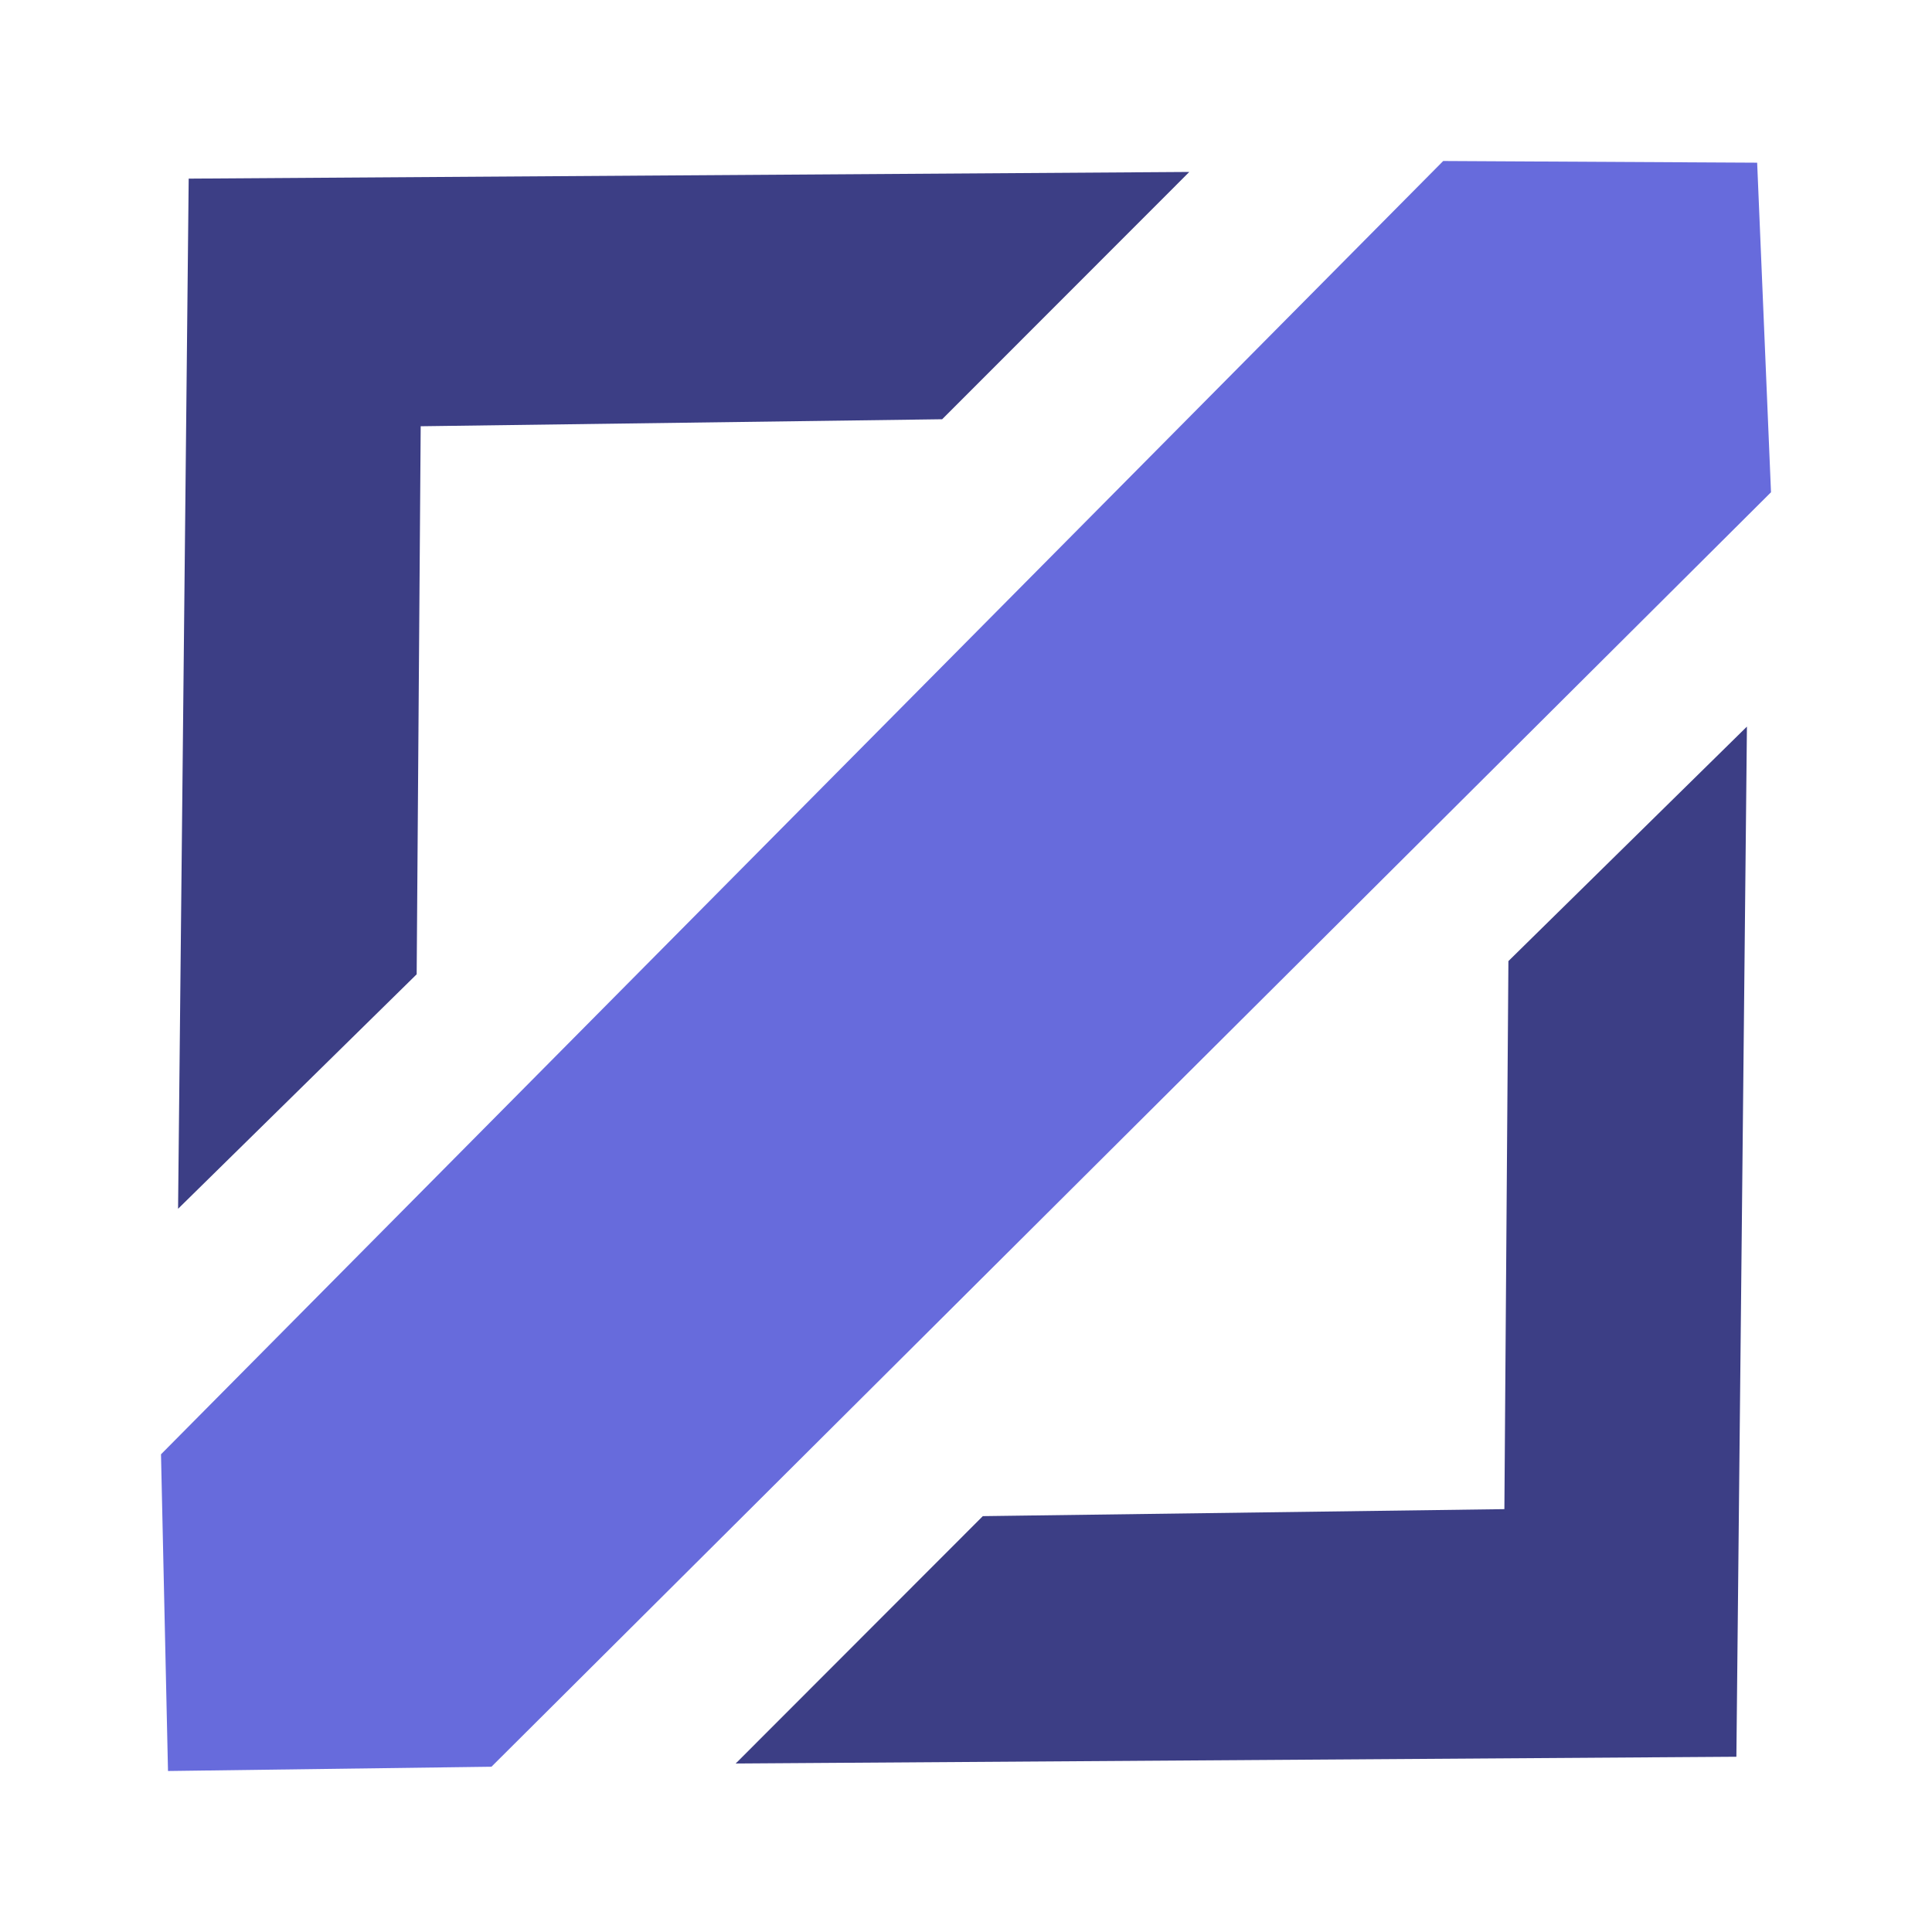 <svg width="24" height="24" viewBox="0 0 24 24" fill="none" xmlns="http://www.w3.org/2000/svg">
<path fill-rule="evenodd" clip-rule="evenodd" d="M17.928 2L21.828 2.021L22 6.115L6.105 21.947L2.087 22L2 18.066L17.928 2Z" fill="#676BDC"/>
<path fill-rule="evenodd" clip-rule="evenodd" d="M12.209 18.834L18.688 18.747L18.738 11.939L21.701 9.026L21.57 21.823L9.139 21.907L12.209 18.834Z" fill="#3C3E85"/>
<path fill-rule="evenodd" clip-rule="evenodd" d="M11.704 5.208L5.226 5.295L5.176 12.103L2.212 15.016L2.344 2.219L14.774 2.136L11.704 5.208Z" fill="#3C3E85"/>
</svg>
